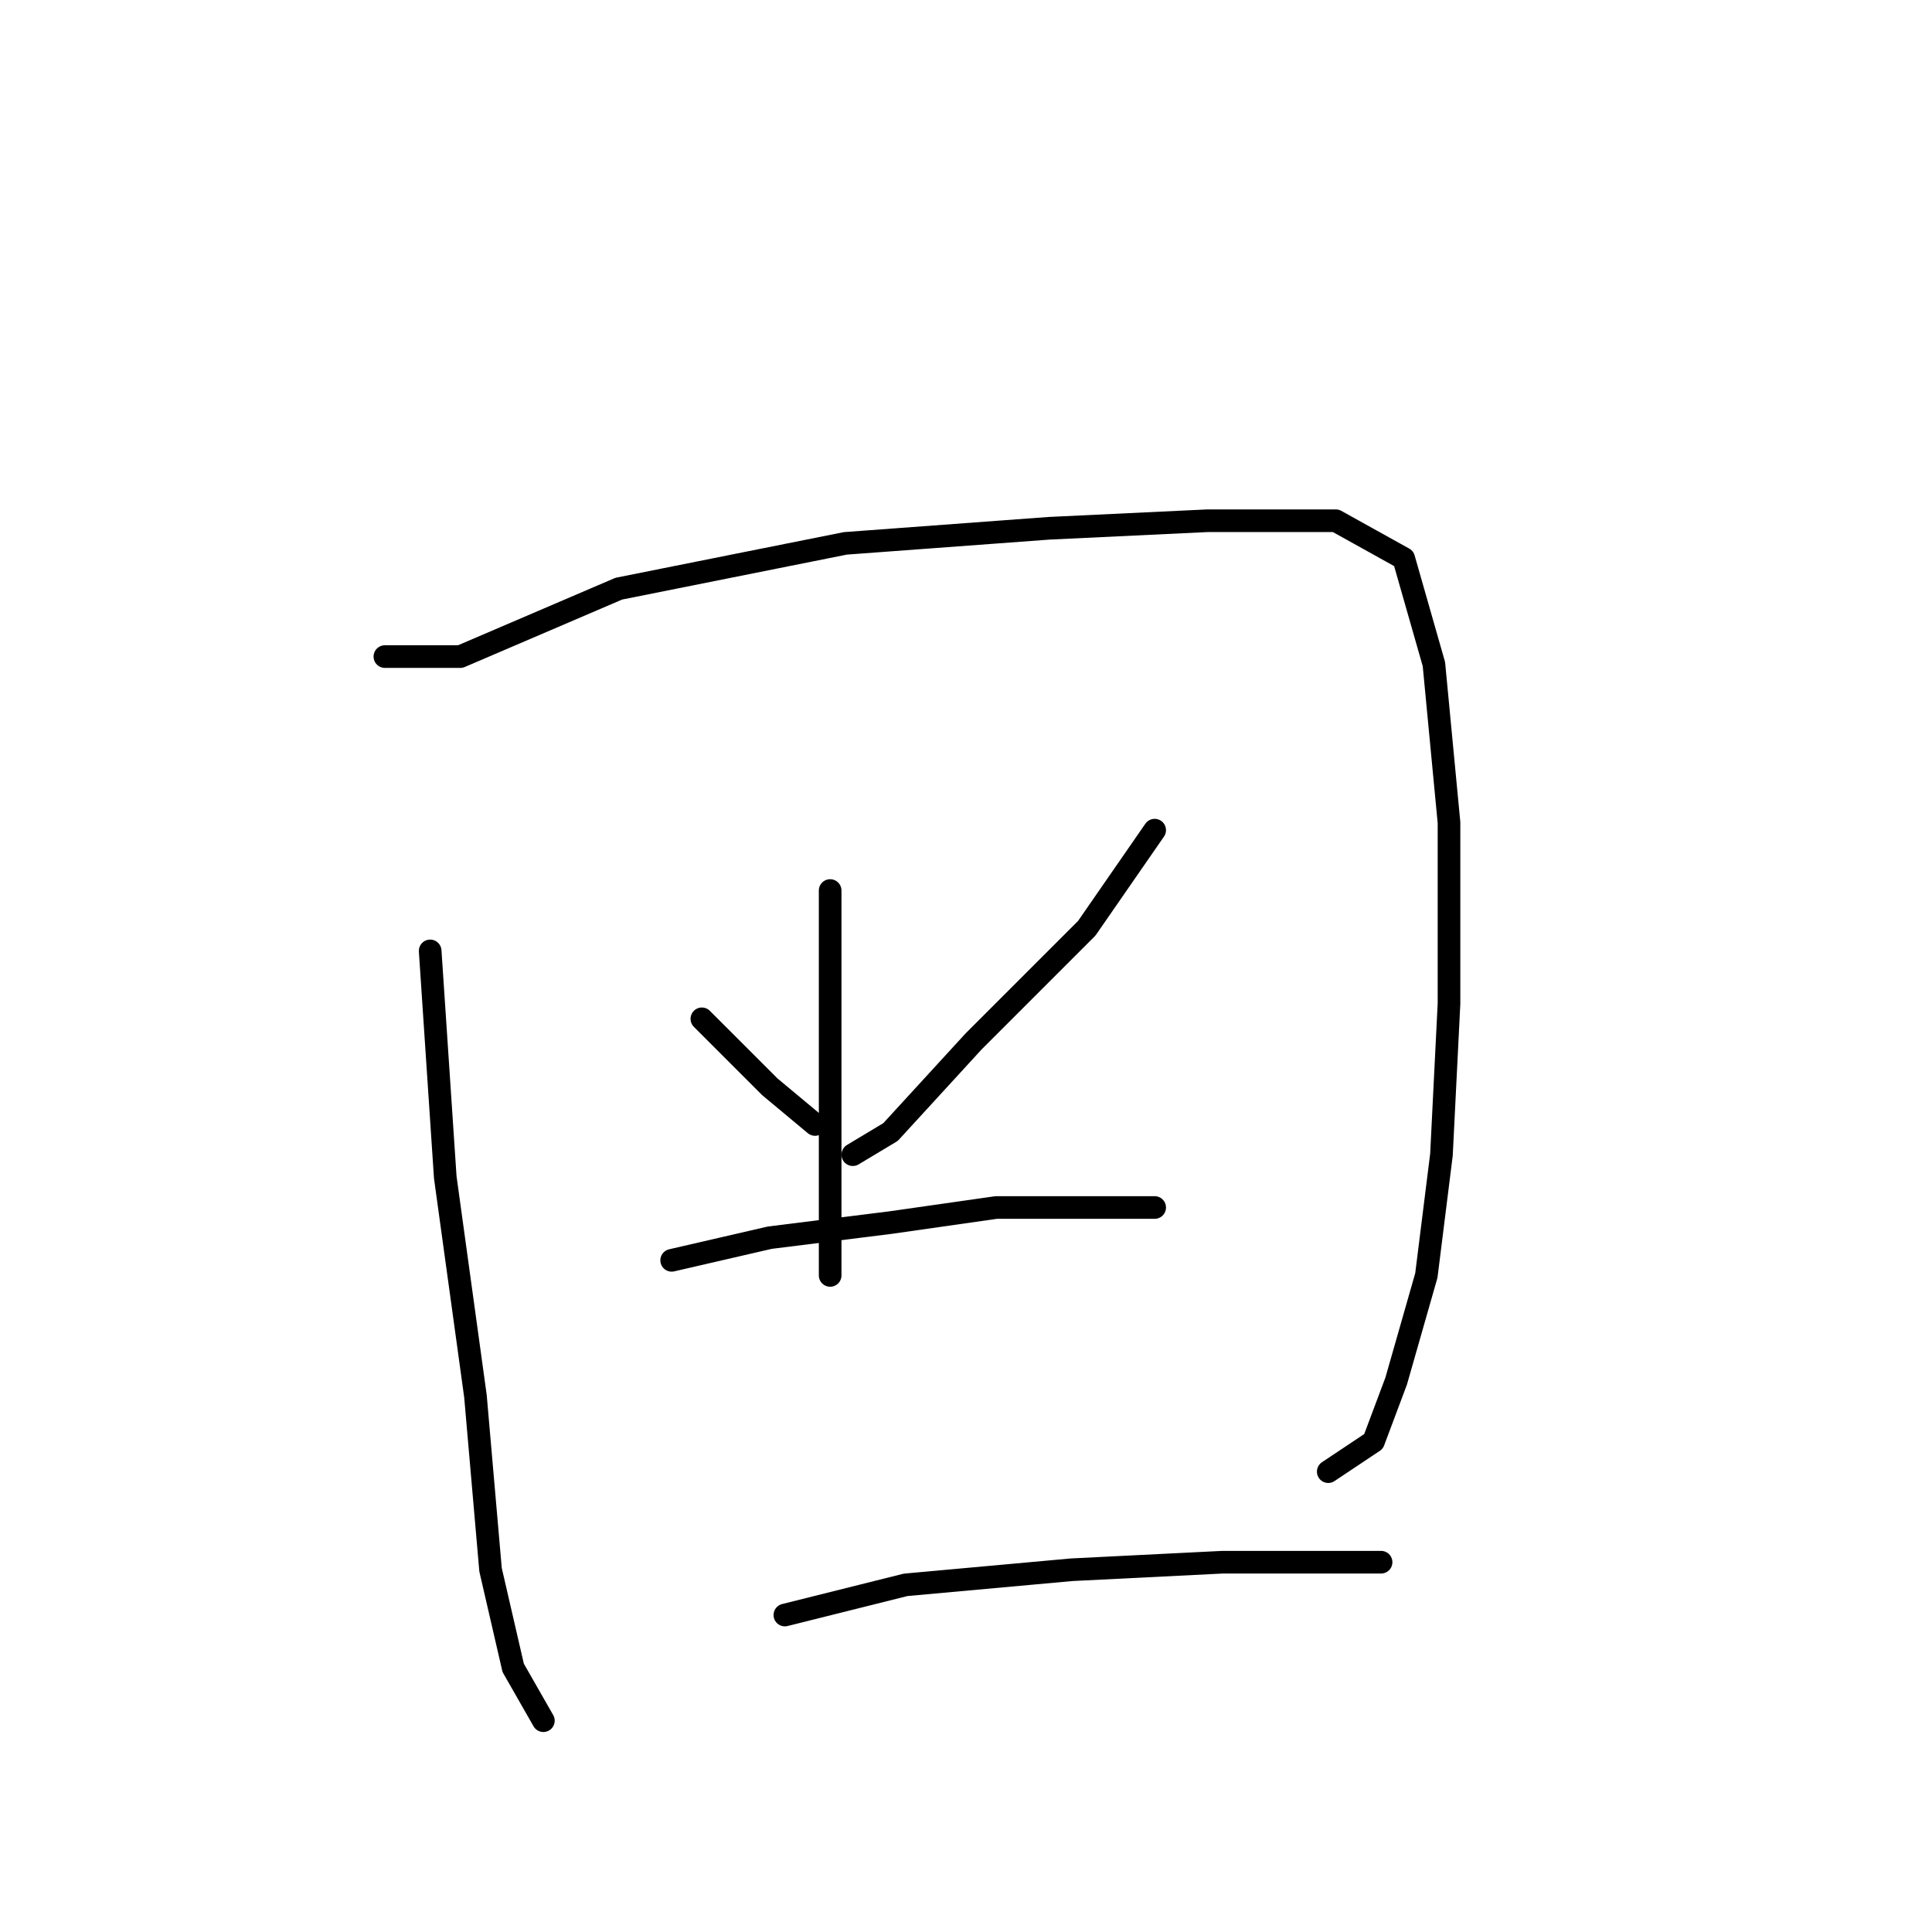 <?xml version="1.0" standalone="no"?>
    <svg width="256" height="256" xmlns="http://www.w3.org/2000/svg" version="1.1">
    <polyline stroke="black" stroke-width="3" stroke-linecap="round" fill="transparent" stroke-linejoin="round" points="57 126 59 156 63 185 65 208 68 221 72 228 72 228 " />
        <polyline stroke="black" stroke-width="3" stroke-linecap="round" fill="transparent" stroke-linejoin="round" points="51 87 61 87 82 78 112 72 139 70 160 69 177 69 186 74 190 88 192 109 192 133 191 153 189 169 185 183 182 191 176 195 176 195 " />
        <polyline stroke="black" stroke-width="3" stroke-linecap="round" fill="transparent" stroke-linejoin="round" points="93 135 102 144 108 149 108 149 " />
        <polyline stroke="black" stroke-width="3" stroke-linecap="round" fill="transparent" stroke-linejoin="round" points="153 110 144 123 129 138 118 150 113 153 113 153 " />
        <polyline stroke="black" stroke-width="3" stroke-linecap="round" fill="transparent" stroke-linejoin="round" points="110 118 110 130 110 146 110 158 110 169 110 169 " />
        <polyline stroke="black" stroke-width="3" stroke-linecap="round" fill="transparent" stroke-linejoin="round" points="89 167 102 164 118 162 132 160 147 160 153 160 153 160 " />
        <polyline stroke="black" stroke-width="3" stroke-linecap="round" fill="transparent" stroke-linejoin="round" points="104 214 120 210 142 208 162 207 183 207 183 207 " />
        </svg>